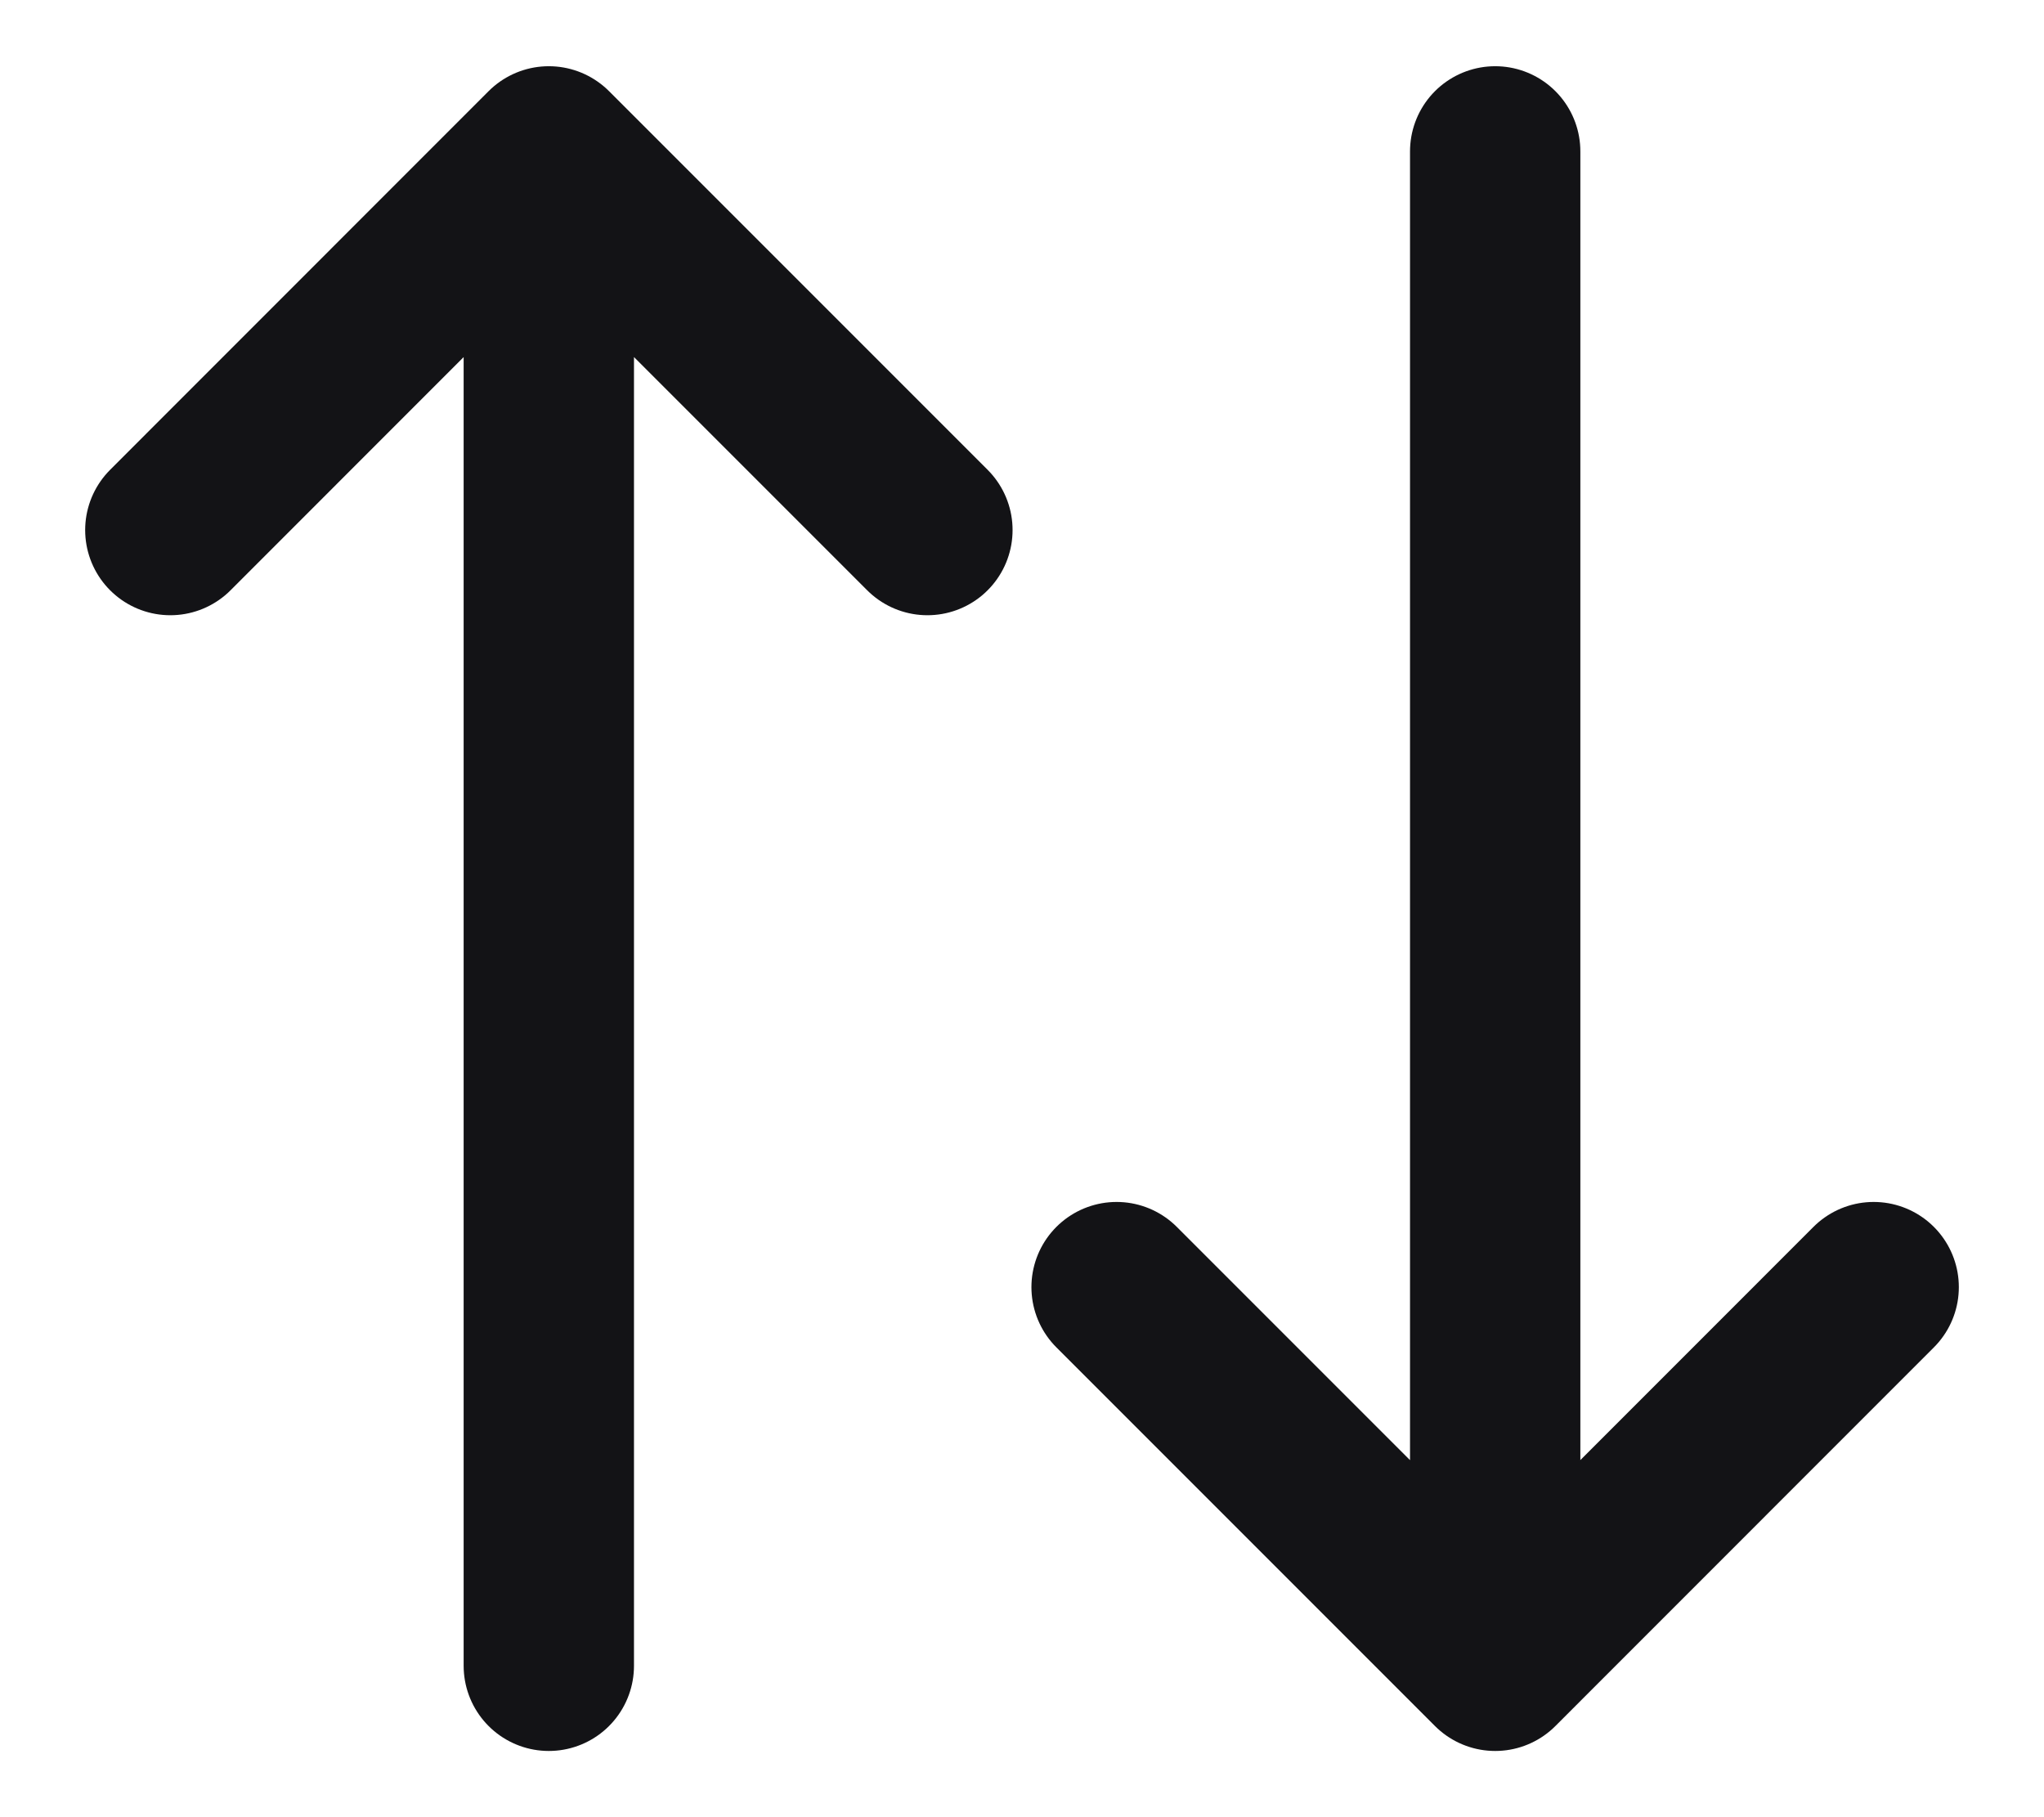 <svg width="18" height="16" viewBox="0 0 18 16" fill="none" xmlns="http://www.w3.org/2000/svg">
<path d="M13.167 1.333V14.667M13.167 14.667L9.833 11.333M13.167 14.667L16.5 11.333M4.833 14.667V1.333M4.833 1.333L1.5 4.667M4.833 1.333L8.167 4.667" stroke="#131316" stroke-width="1.5" stroke-linecap="round" stroke-linejoin="round"/>
</svg>
